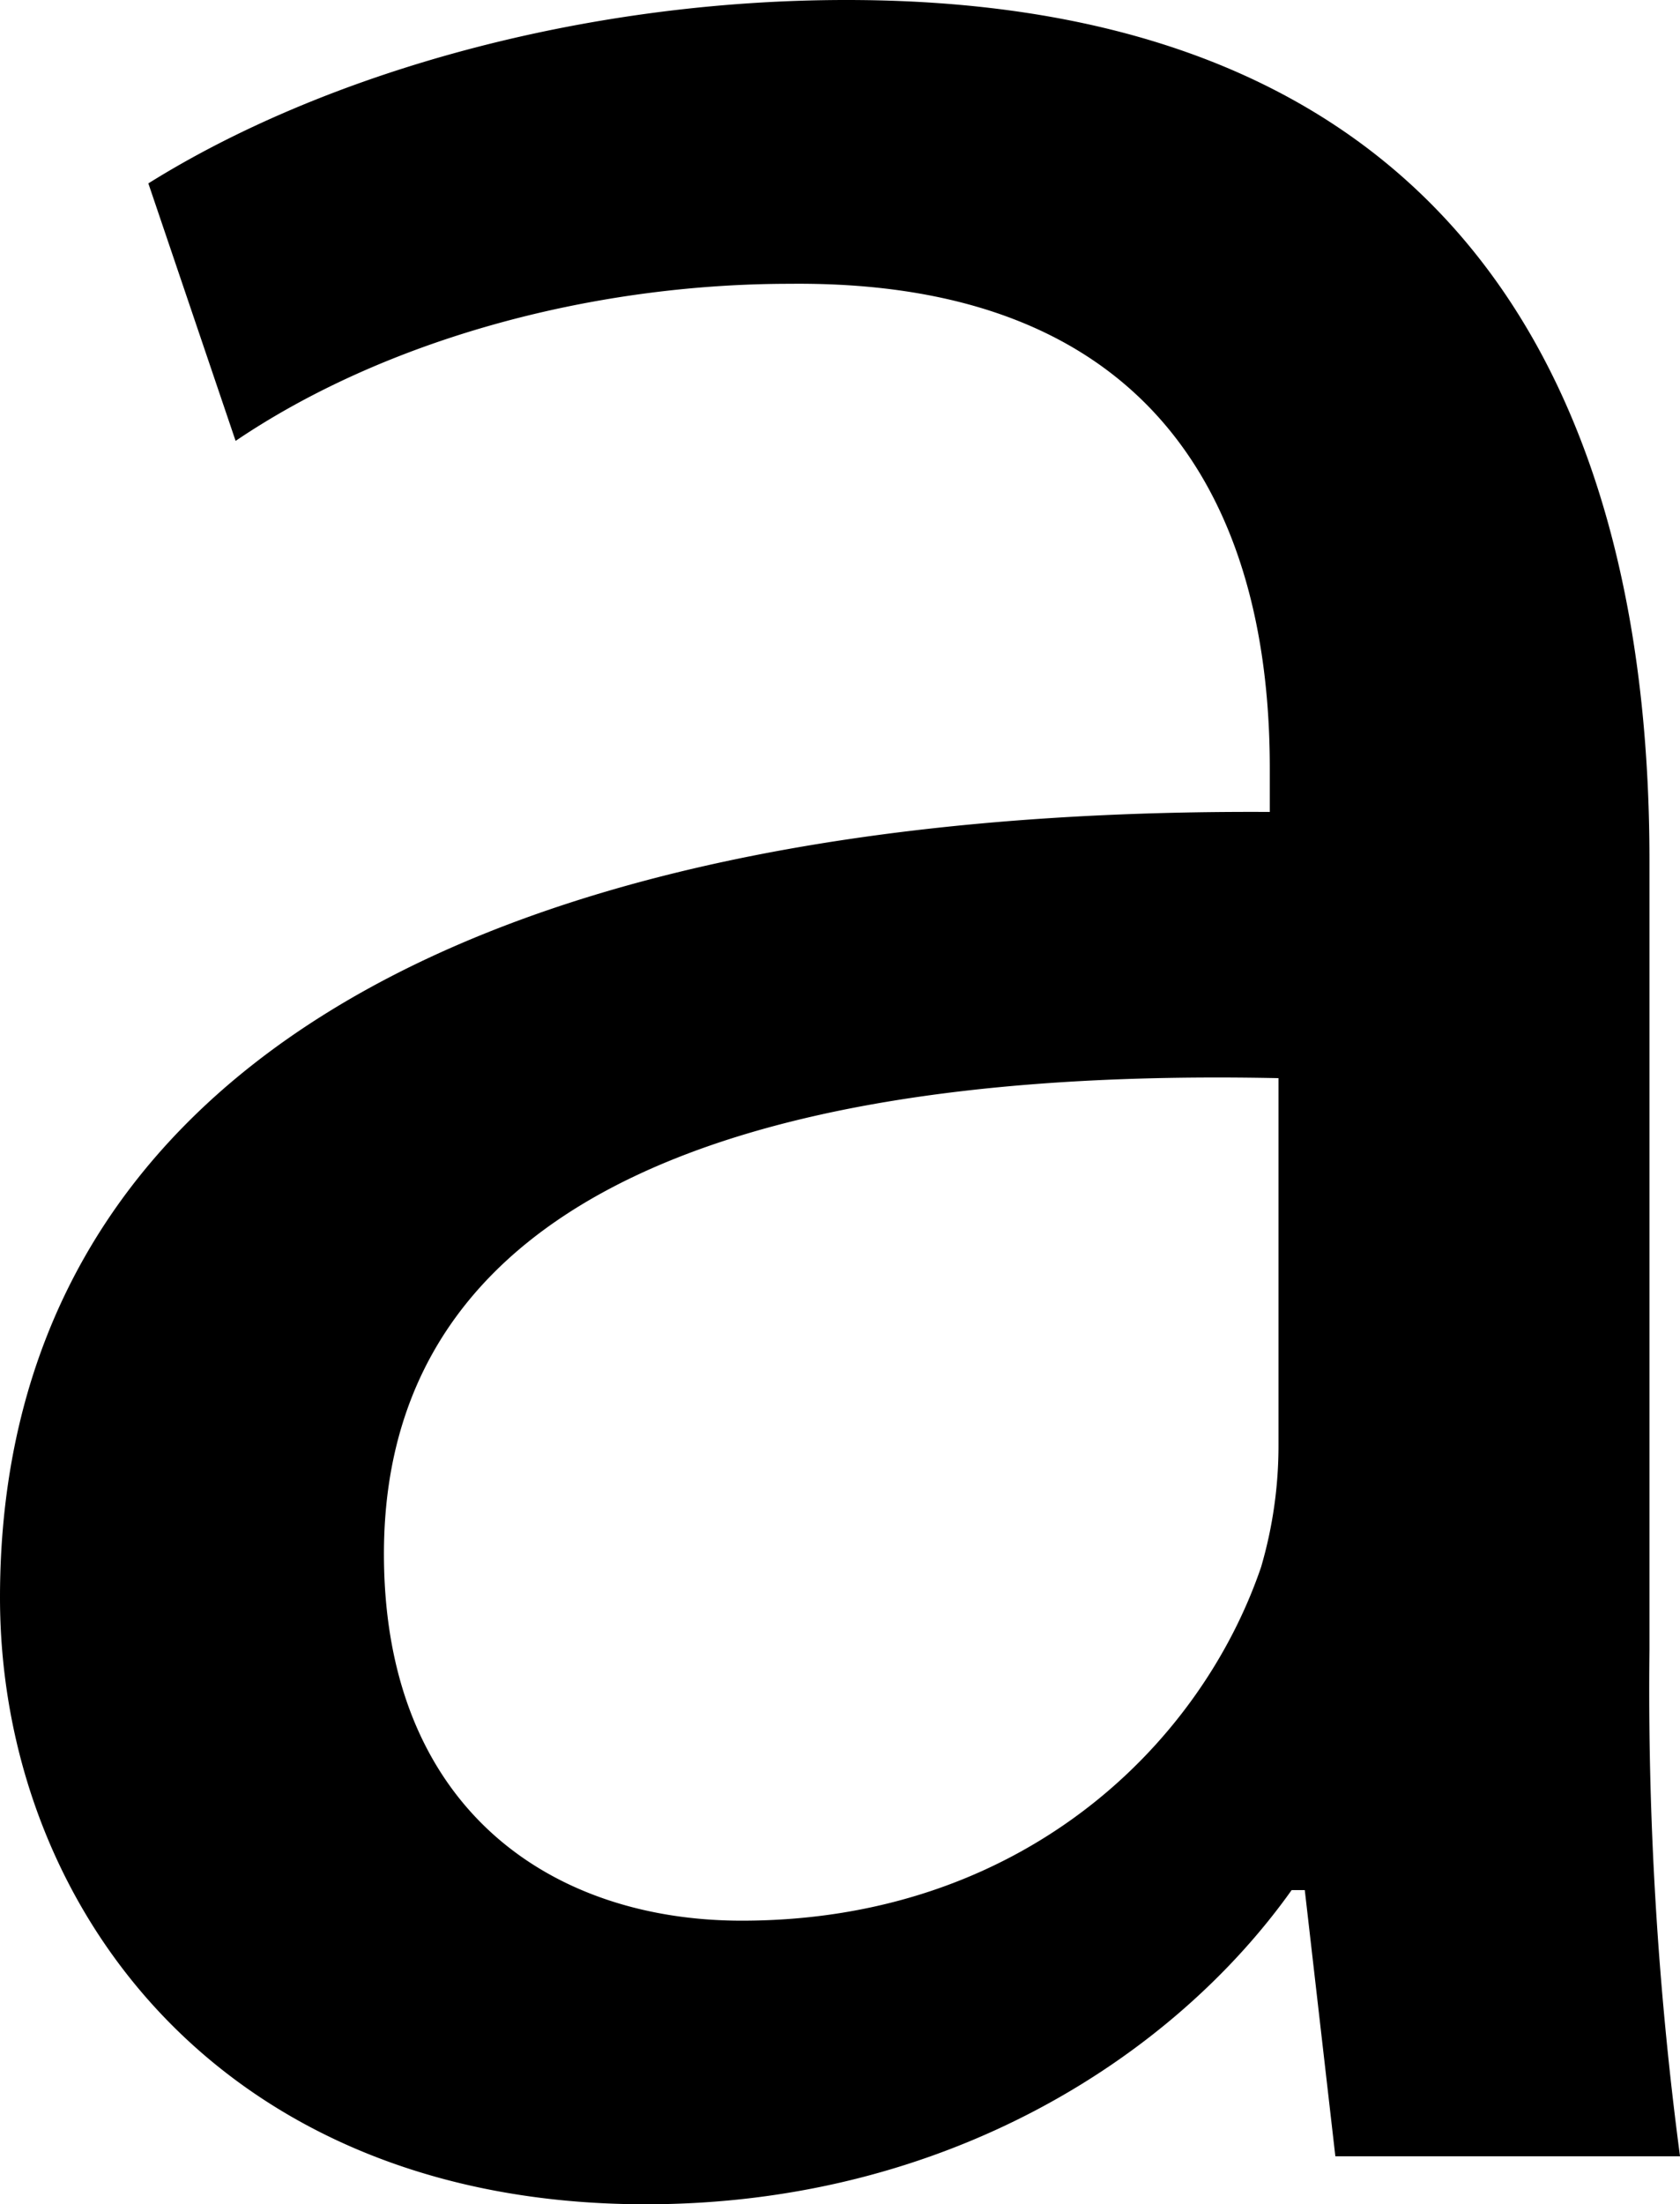 <svg xmlns="http://www.w3.org/2000/svg" width="76.233" height="100" viewBox="0 0 76.233 100">
  <title>arrow-down</title>
  <path d="M86.73,74.855a160.635,160.635,0,0,0,1.387,22.968H72.477L71.09,85.747H70.493C65.148,93.268,54.853,100,41.188,100c-19.405,0-29.305-13.665-29.305-27.523,0-23.17,20.59-35.843,57.619-35.642V34.852c0-7.723-2.177-22.178-21.775-21.977-9.11,0-18.421,2.572-25.153,7.127L18.615,8.32C26.532,3.37,38.213,0,50.298,0c29.305,0,36.432,20.002,36.432,39.012V74.855ZM69.897,48.912c-19.01-.395-40.592,2.975-40.592,21.582,0,11.488,7.53,16.64,16.237,16.64,12.673,0,20.792-7.925,23.565-16.043a19.582,19.582,0,0,0,.79-5.547V48.912Z" transform="translate(-11.883 0)"/>
</svg>
